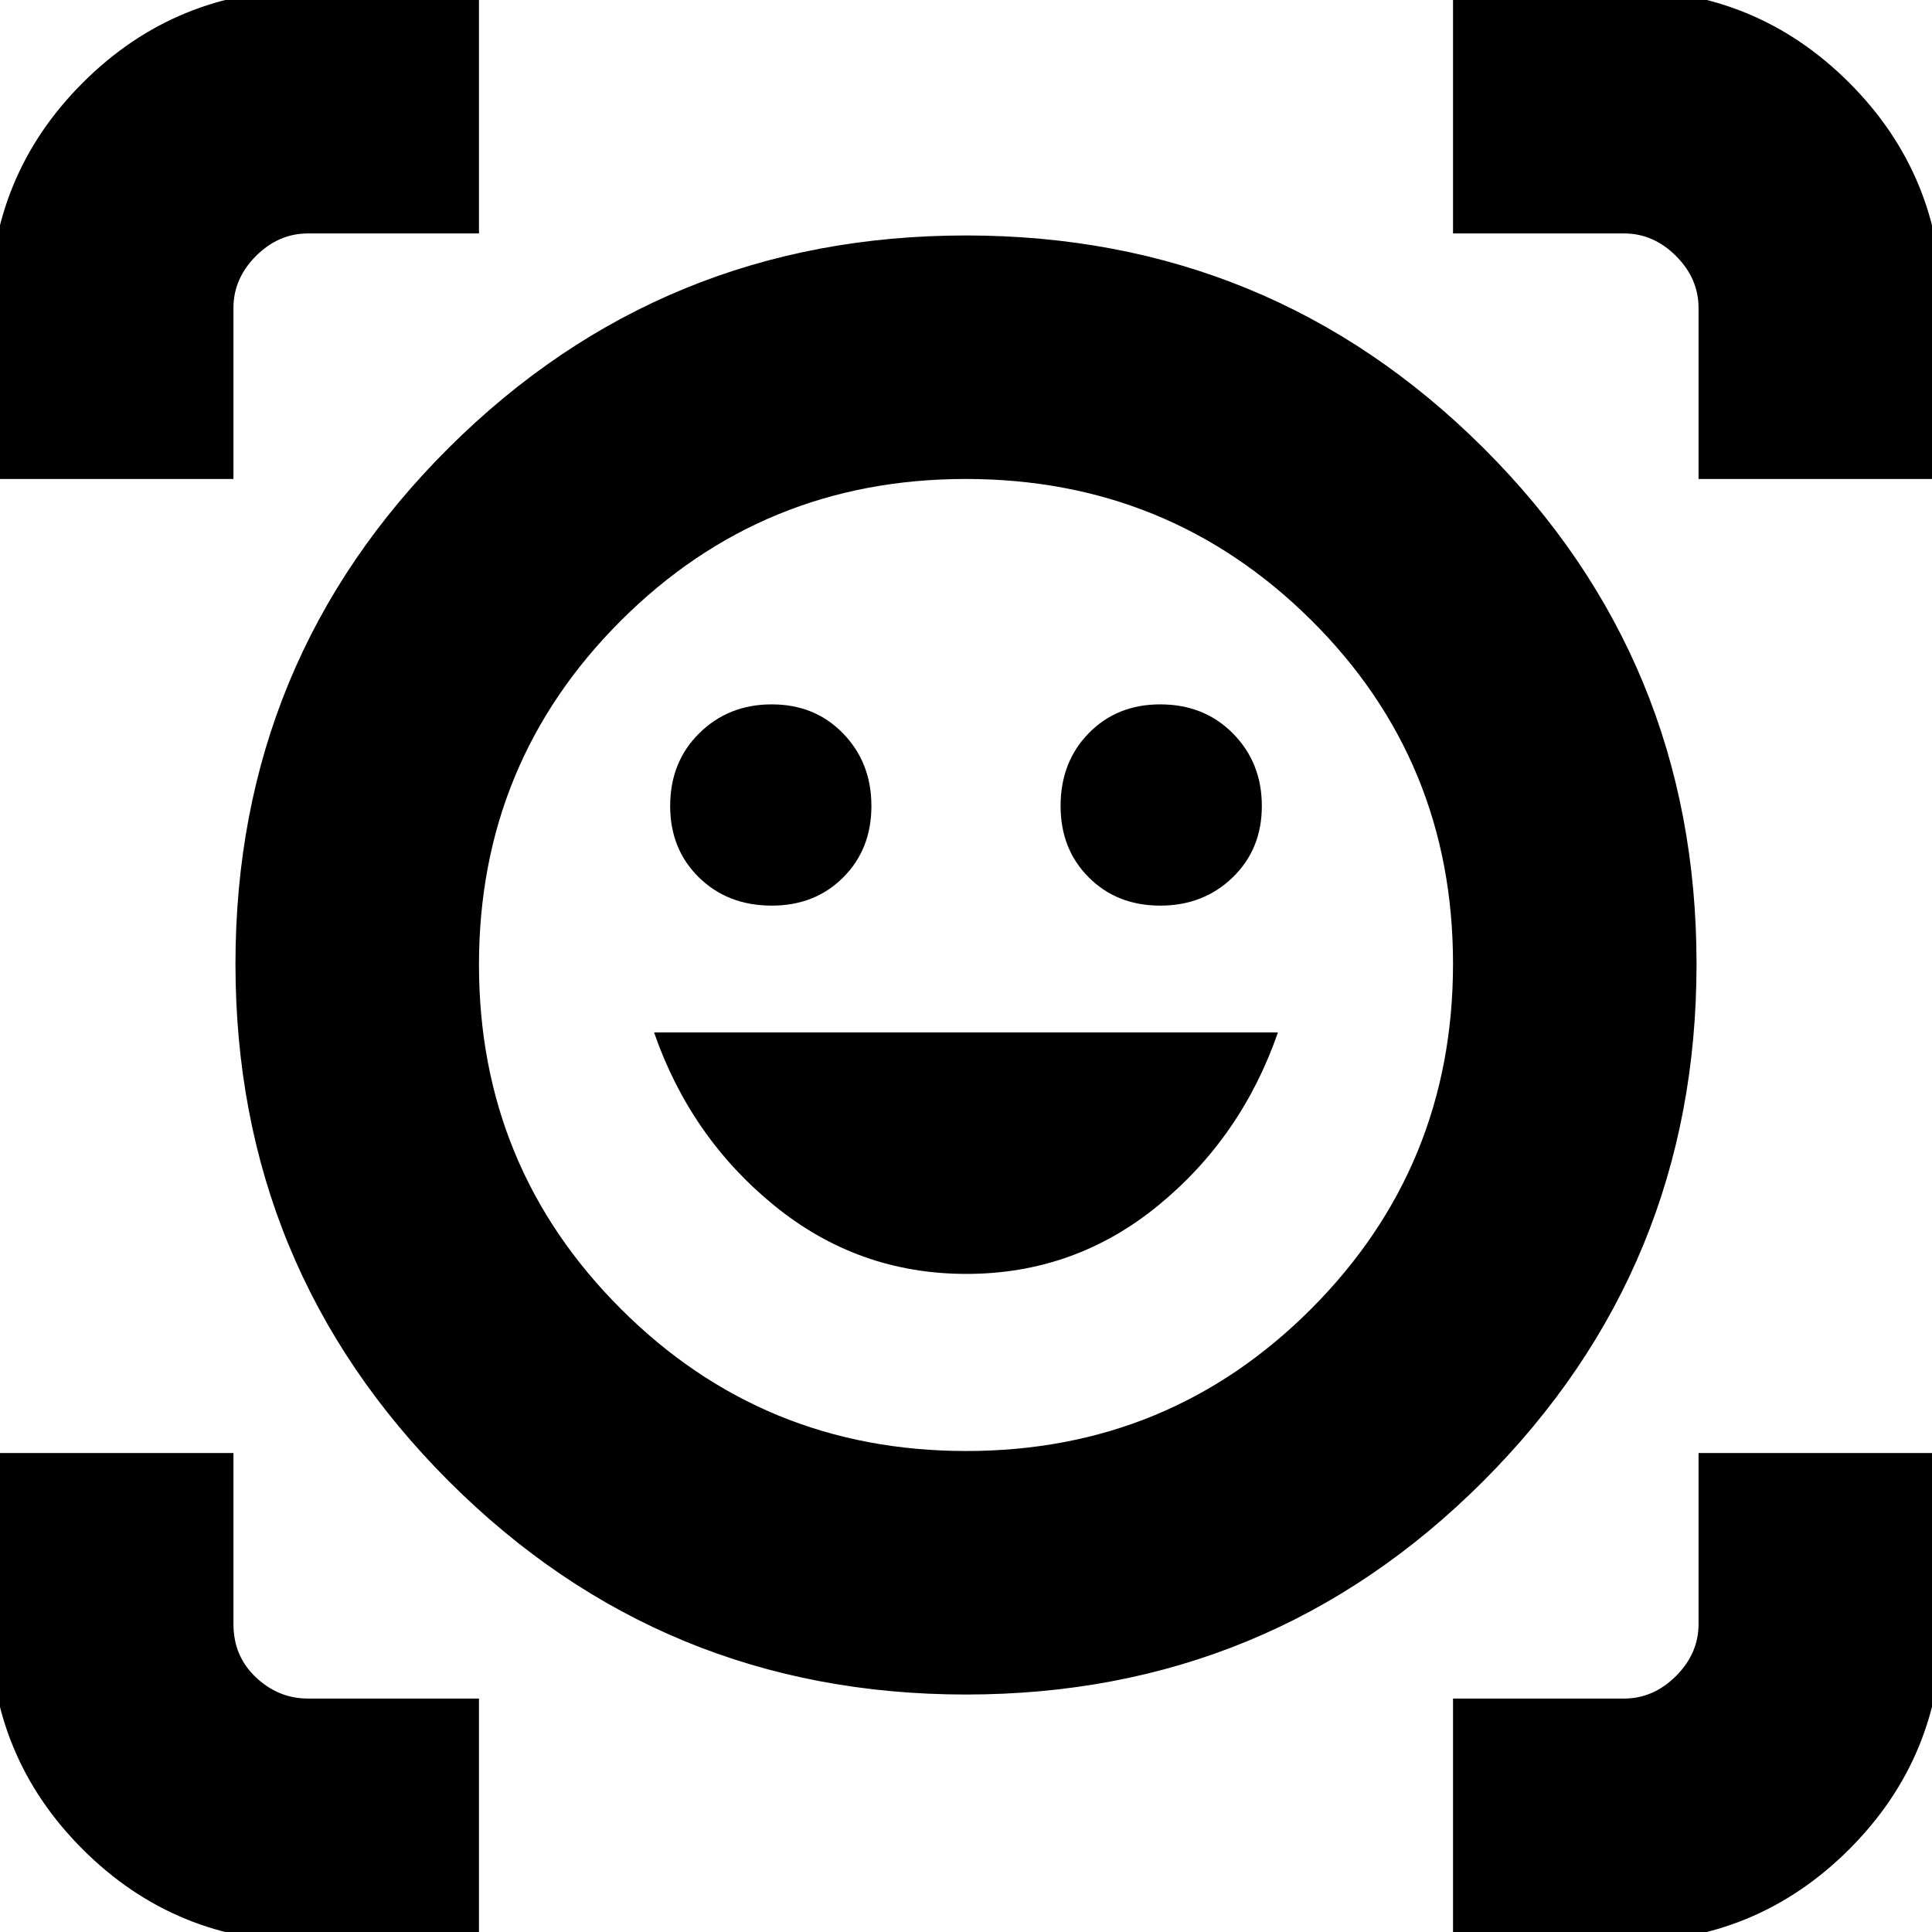 <svg xmlns="http://www.w3.org/2000/svg" height="24" viewBox="0 -960 960 960" width="24"><path d="M480-843q151 0 257 105.5T843-481q0 151-106 257T480-118q-151 0-257-106T117-481q0-151 106-256.5T480-843Zm.118 604Q581-239 651.5-309.618q70.5-70.617 70.5-171.5Q722-582 651.382-652q-70.617-70-171.5-70Q379-722 308.5-651.588t-70.5 171Q238-380 308.618-309.5q70.617 70.5 171.5 70.5Zm.068-88Q534-327 575.5-361q41.5-34 59.5-86H325q18 52 59.686 86t95.5 34ZM333-559.5q0 21.475 14.3 35.487Q361.6-510 383.5-510q21.475 0 35.487-14.018Q433-538.035 433-559.518 433-581 418.982-595.5q-14.017-14.5-35.5-14.5Q362-610 347.5-595.7T333-559.5Zm194 0q0 21.475 14.018 35.487Q555.035-510 576.518-510 598-510 612.5-524.018q14.5-14.017 14.5-35.5Q627-581 612.7-595.5T576.5-610q-21.475 0-35.487 14.3Q527-581.4 527-559.5ZM-5-722v-84.8q0-66 46.142-112.1Q87.283-965 153.2-965H238v121h-85q-14.6 0-25.8 11.2Q116-821.6 116-807v85H-5ZM153.2 5q-66 0-112.1-46.083Q-5-87.167-5-153v-85h121v85q0 16 11.2 26.5T153-116h85V5h-84.8ZM722 5v-121h85q14.6 0 25.8-11.2Q844-138.4 844-153v-85h121v84.8q0 66-46.142 112.1Q872.717 5 806.8 5H722Zm122-727v-85q0-14.6-11.2-25.8Q821.6-844 807-844h-85v-121h84.8q66 0 112.1 46.142Q965-872.717 965-806.8v84.8H844ZM480-481Z"/></svg>